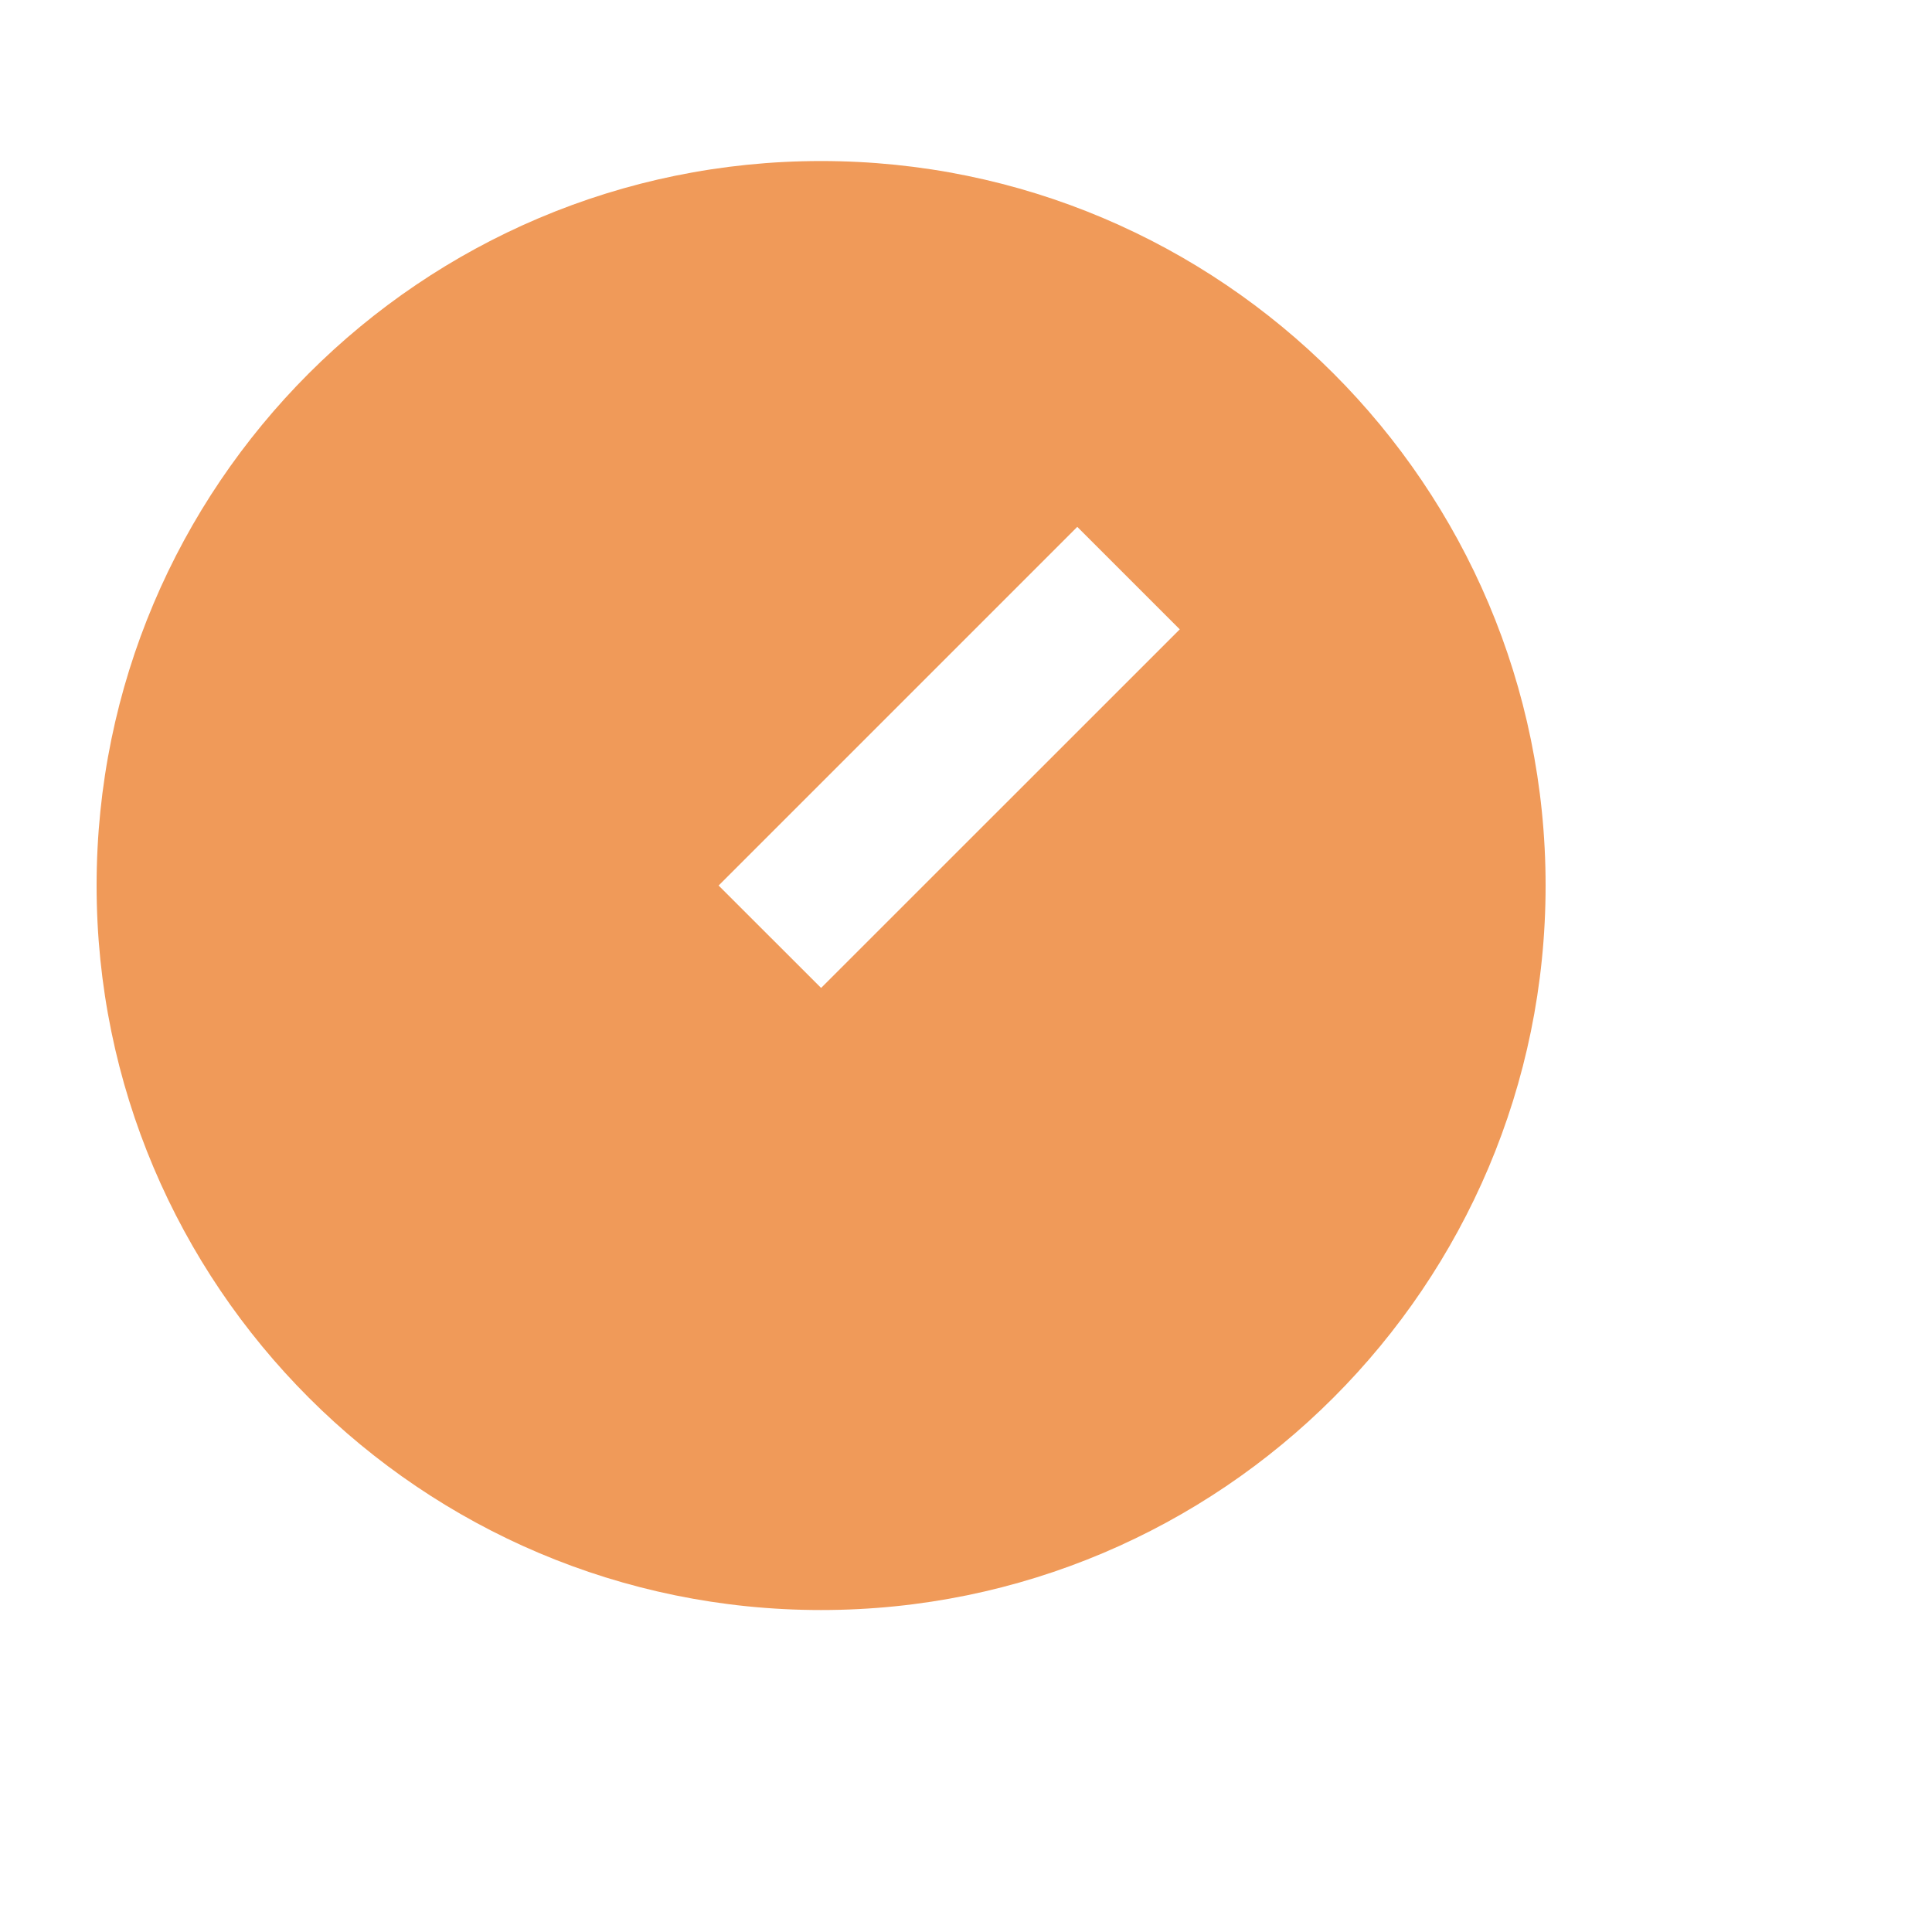 <svg width="20" height="20" viewBox="0 0 20 20" fill="none" xmlns="http://www.w3.org/2000/svg">
<g clip-path="url(#clip0_2_420)">
<path d="M8.5 1.667C12.64 1.667 16 5.027 16 9.167C16 13.307 12.64 16.667 8.5 16.667C4.36 16.667 1 13.307 1 9.167C1 5.027 4.36 1.667 8.5 1.667ZM11.152 5.454L7.439 9.167L8.5 10.227L12.213 6.515L11.152 5.454Z" fill="#F09A59"/>
</g>
<defs>
<clipPath id="clip0_2_420">
<rect width="20" height="20" fill="white"/>
</clipPath>
</defs>
</svg>
